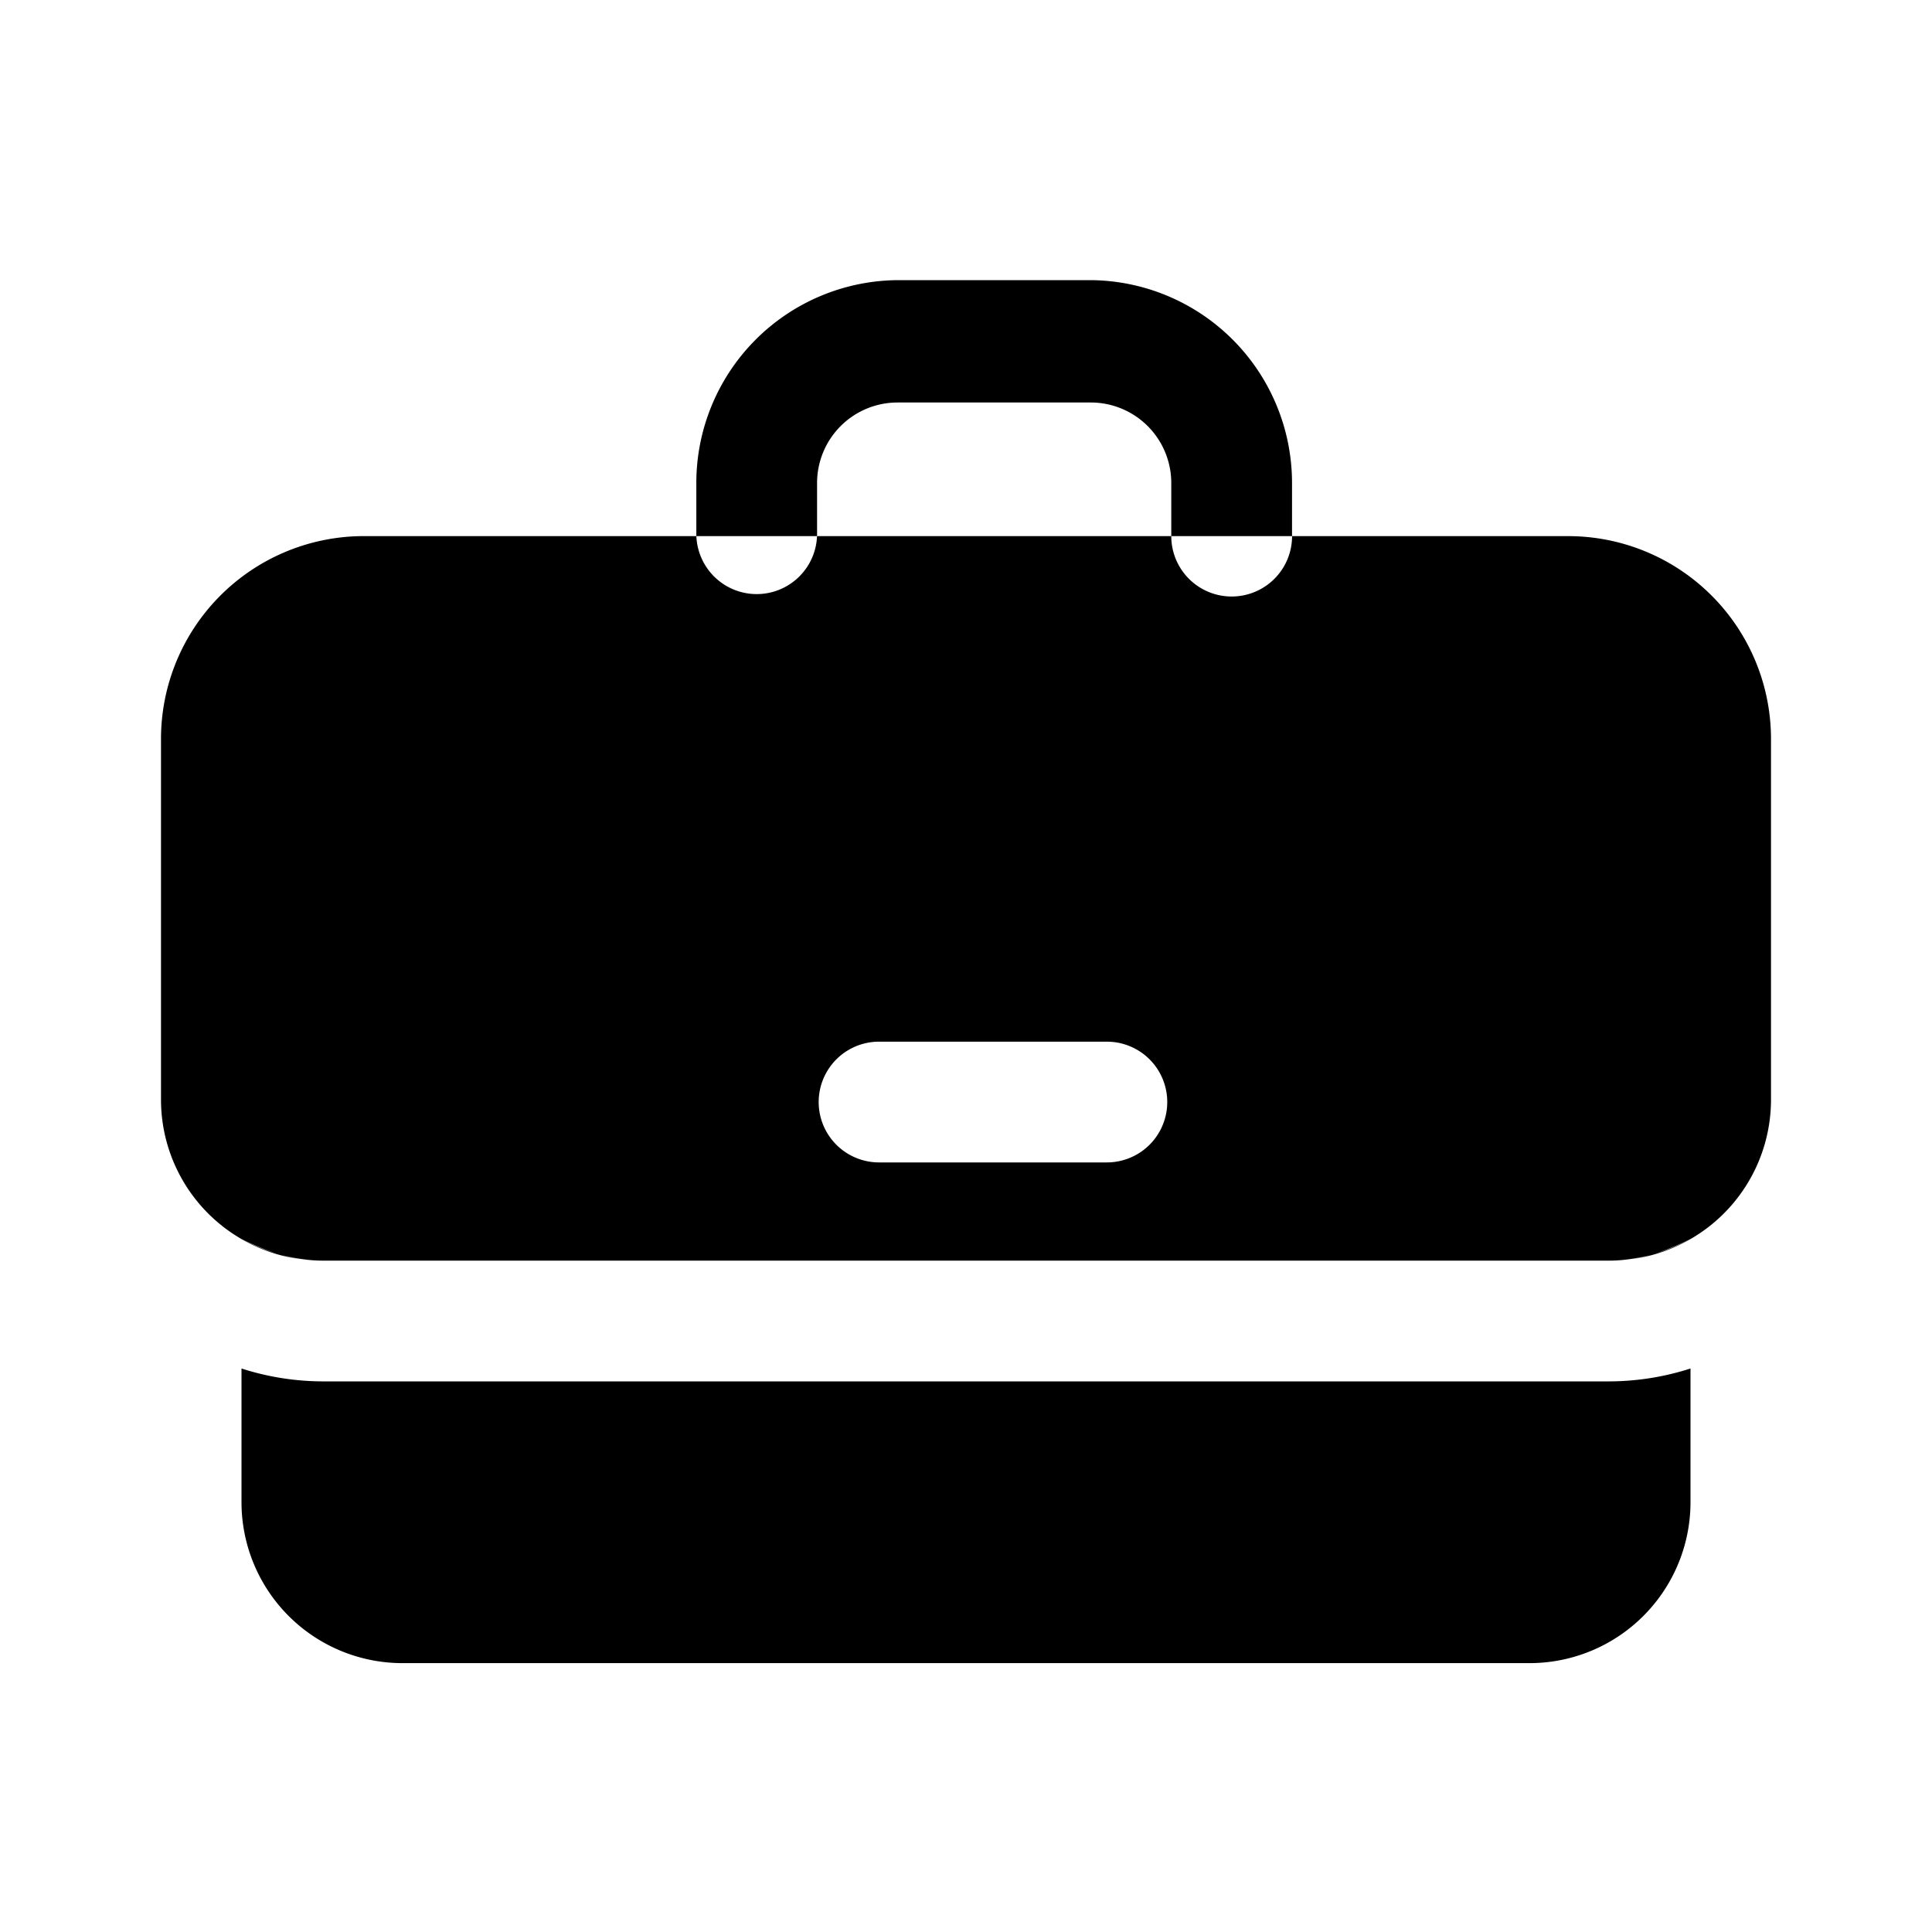 <svg xmlns="http://www.w3.org/2000/svg" viewBox="0 0 24 24"><g id="finance"><path id="office-bag" d="M19.48,6.66h-15A2.52,2.52,0,0,0,2,9.18v4.48a2,2,0,0,0,2,2H20a2,2,0,0,0,2-2V9.18A2.52,2.52,0,0,0,19.48,6.66Zm-5.73,7.78H10.92a.75.75,0,0,1,0-1.5h2.83a.75.75,0,0,1,0,1.5ZM3.43,15.57A2.3,2.3,0,0,1,3,15.39,3.25,3.25,0,0,0,3.43,15.57ZM21,15.39a2.3,2.3,0,0,1-.43.18A3.25,3.25,0,0,0,21,15.39Zm-17.5.2a2.08,2.08,0,0,0,.5.07A1.68,1.68,0,0,1,3.5,15.59ZM21,17v1.66a2,2,0,0,1-2,2H5a2,2,0,0,1-2-2V17a3.32,3.32,0,0,0,1,.16H20A3.32,3.32,0,0,0,21,17Zm-1-1.34a2.08,2.08,0,0,0,.5-.07A1.68,1.68,0,0,1,20,15.66ZM15.3,7.41a.75.75,0,0,1-.75-.75V6a1,1,0,0,0-1-1H11.15a1,1,0,0,0-1,1v.63a.75.75,0,0,1-1.5,0V6a2.52,2.52,0,0,1,2.52-2.52h2.37A2.52,2.52,0,0,1,16.05,6v.63A.75.75,0,0,1,15.3,7.41Z"/></g></svg>